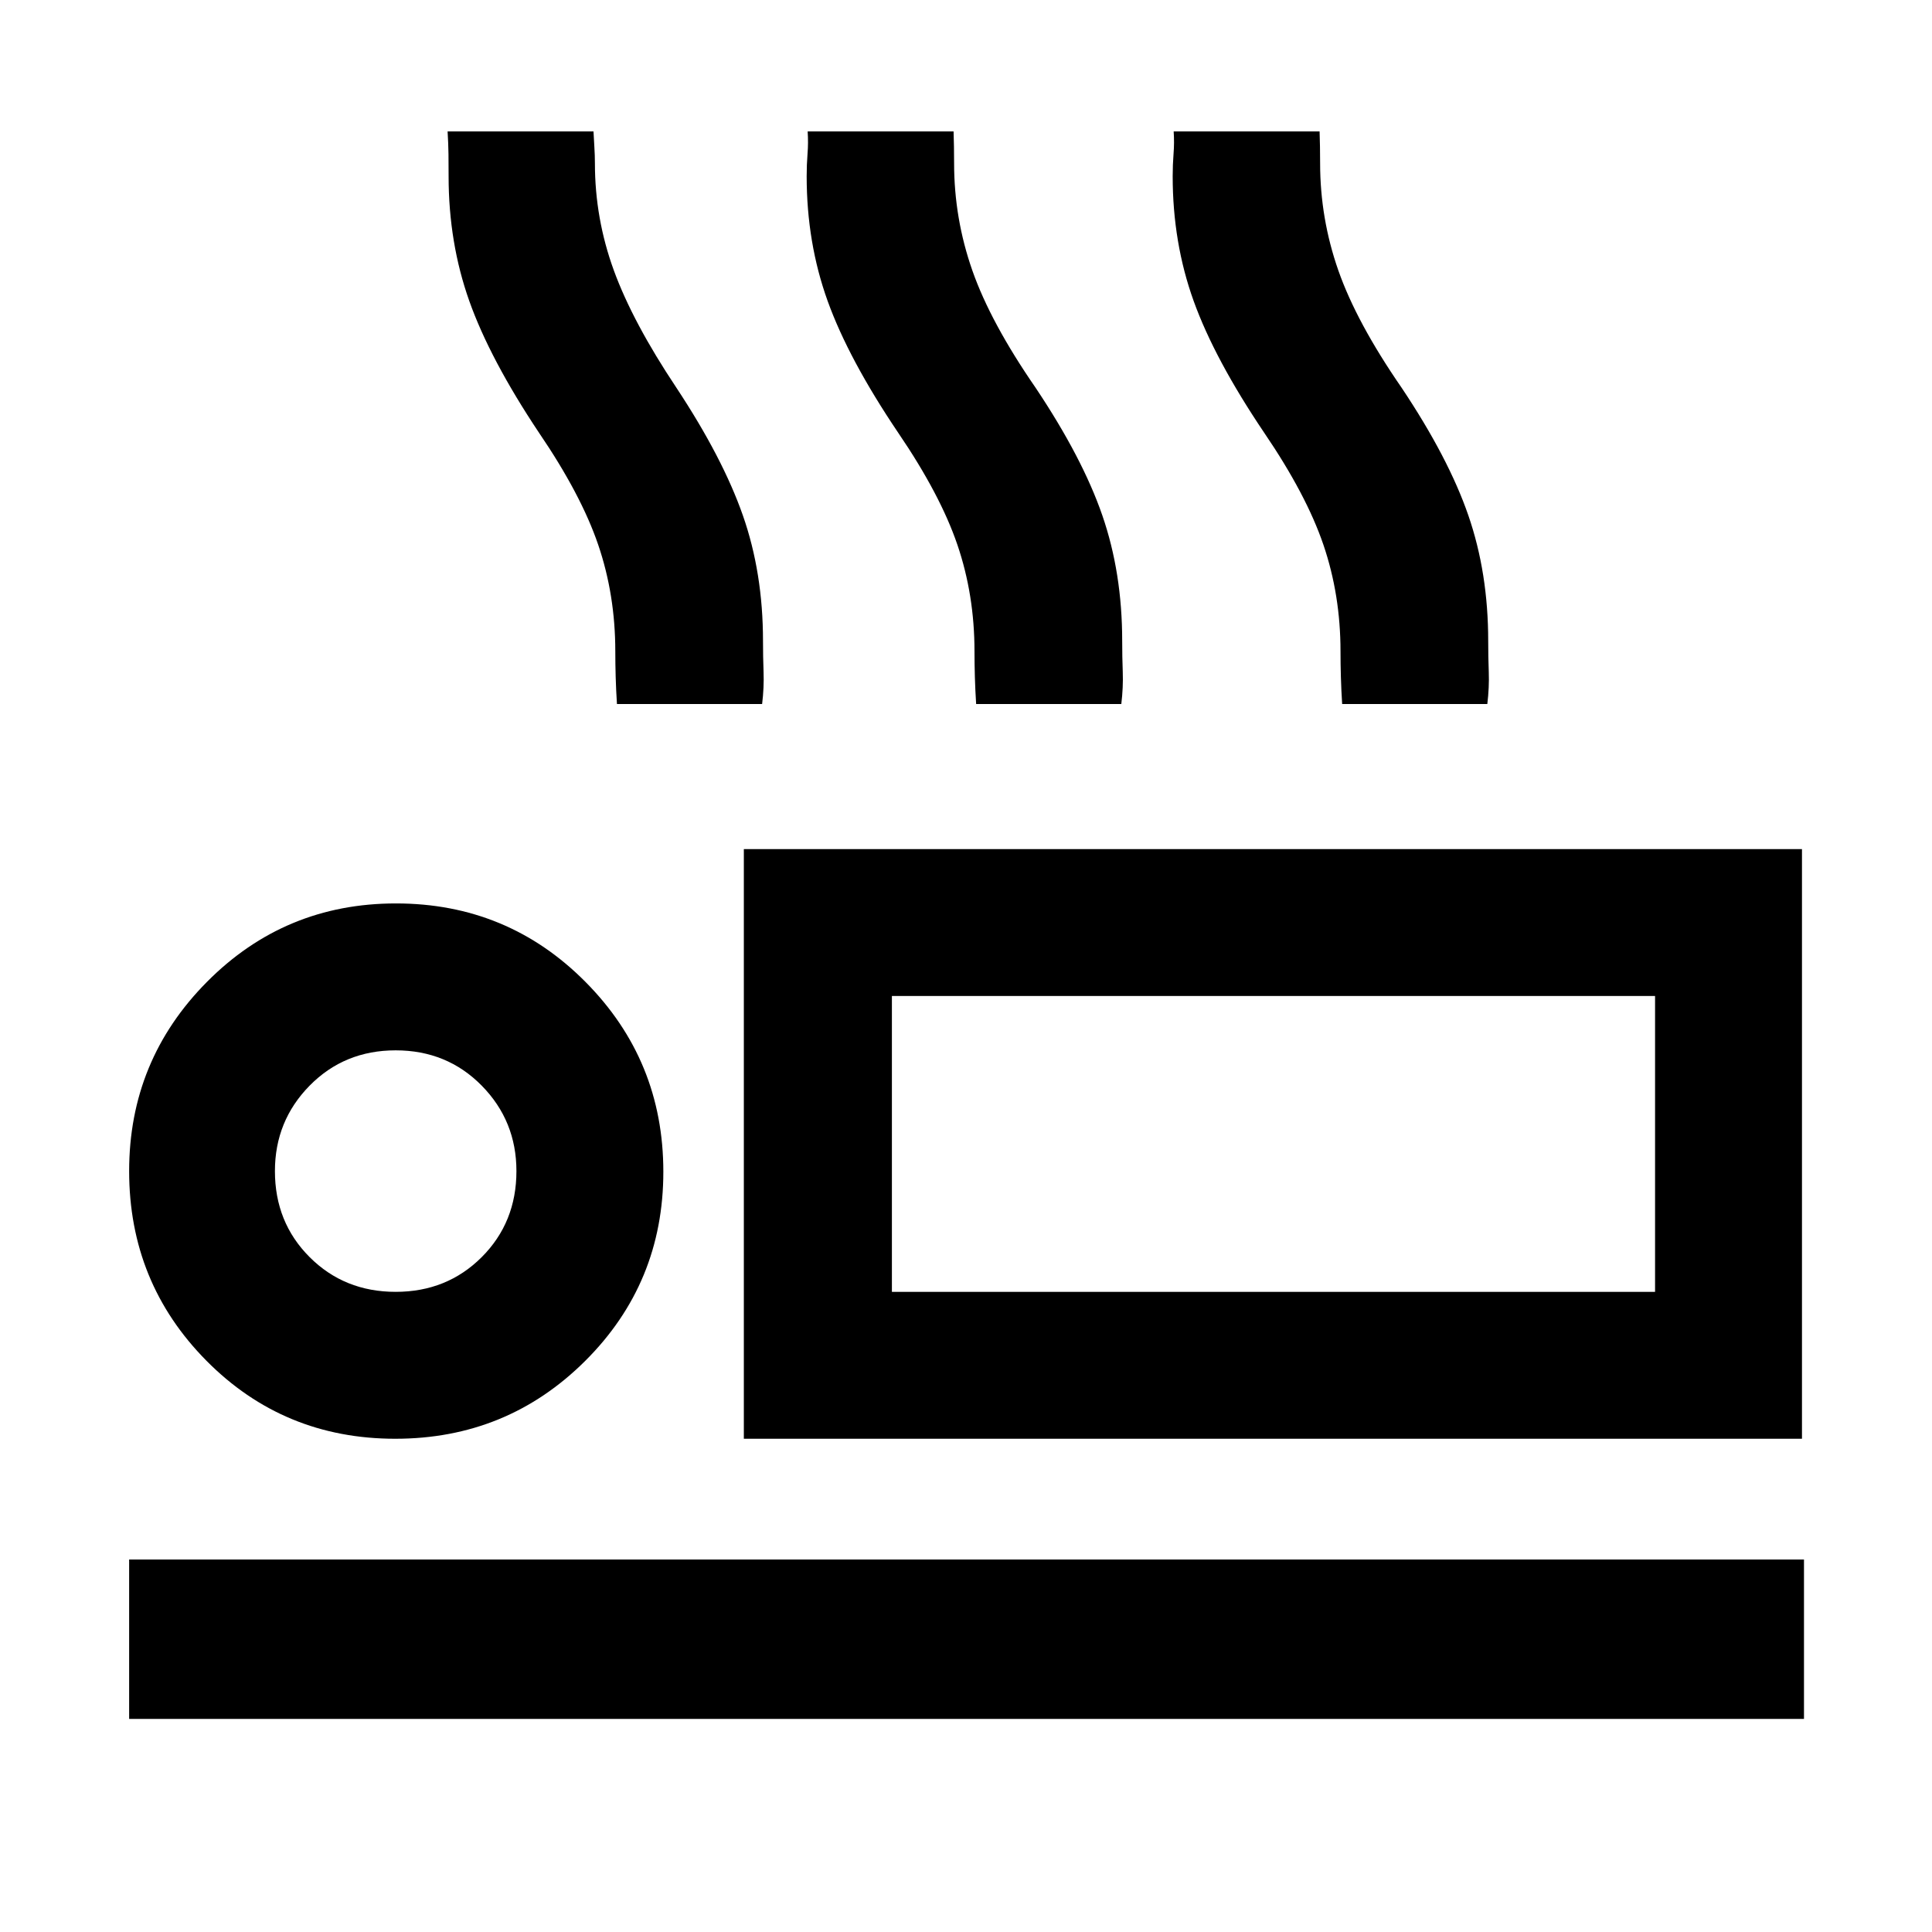 <svg xmlns="http://www.w3.org/2000/svg" height="48" viewBox="0 -960 960 960" width="48"><path d="M306.56-610.17q-.44-6.85-.63-13.38-.19-6.52-.19-12.8 0-28.02-8.5-52.97-8.5-24.94-29.39-55.62-24.37-36.54-34.66-65.49-10.28-28.96-10.28-62.01 0-5.71-.06-10.93-.07-5.22-.44-11.33h72.5q.13 3.05.42 7.54.28 4.48.28 8.29 0 27.44 9.41 53.24t31.11 58.33q23 34.82 33 63.4 10 28.57 10 62.38 0 7.78.28 15.41.29 7.63-.72 15.94h-72.13Zm178.48 0q-.44-6.85-.63-13.38-.19-6.52-.19-12.8 0-28.02-8.5-52.97-8.5-24.94-29.39-55.62-24.65-36.54-35.08-65.5-10.42-28.95-10.42-62 0-5.71.43-11.18.44-5.47.06-11.08h72.51q.13 3.05.19 7.54.07 4.48.07 8.29 0 27.44 9.08 53.32t31.44 58.25q23.27 34.81 33.13 63.39 9.87 28.58 9.87 62.39 0 7.78.28 15.41t-.72 15.94h-72.13Zm181.87 0q-.44-6.85-.63-13.38-.19-6.52-.19-12.8 0-28.02-8.5-52.97-8.5-24.94-29.39-55.62-24.65-36.54-35.08-65.5-10.42-28.95-10.42-62 0-5.71.43-11.18.44-5.47.06-11.08h72.51q.13 3.05.19 7.54.07 4.48.07 8.29 0 27.44 9.08 53.32t31.44 58.25q23.27 34.81 33.13 63.39 9.87 28.58 9.87 62.39 0 7.78.28 15.41t-.72 15.94h-72.13Zm-297.3 365.08v-293h525.78v293H369.61Zm73.57-220v147-147ZM64.17-105.87v-79.22h832.22v79.22H64.17Zm132.27-139.22q-55.48 0-93.88-38.79-38.39-38.79-38.39-94.21 0-55.04 38.67-94.02 38.66-38.98 93.9-38.98 55.47 0 94.17 38.99t38.7 94.33q0 55.33-38.84 94.01-38.84 38.67-94.33 38.67Zm.17-73q25.5 0 42.75-17.25t17.25-42.75q0-24.93-17.25-42.47-17.25-17.53-42.75-17.53t-42.75 17.53q-17.25 17.54-17.25 42.47 0 25.5 17.25 42.75t42.75 17.25Zm246.57 0h379.21v-147H443.18v147Zm-246.57-60Z"/></svg>